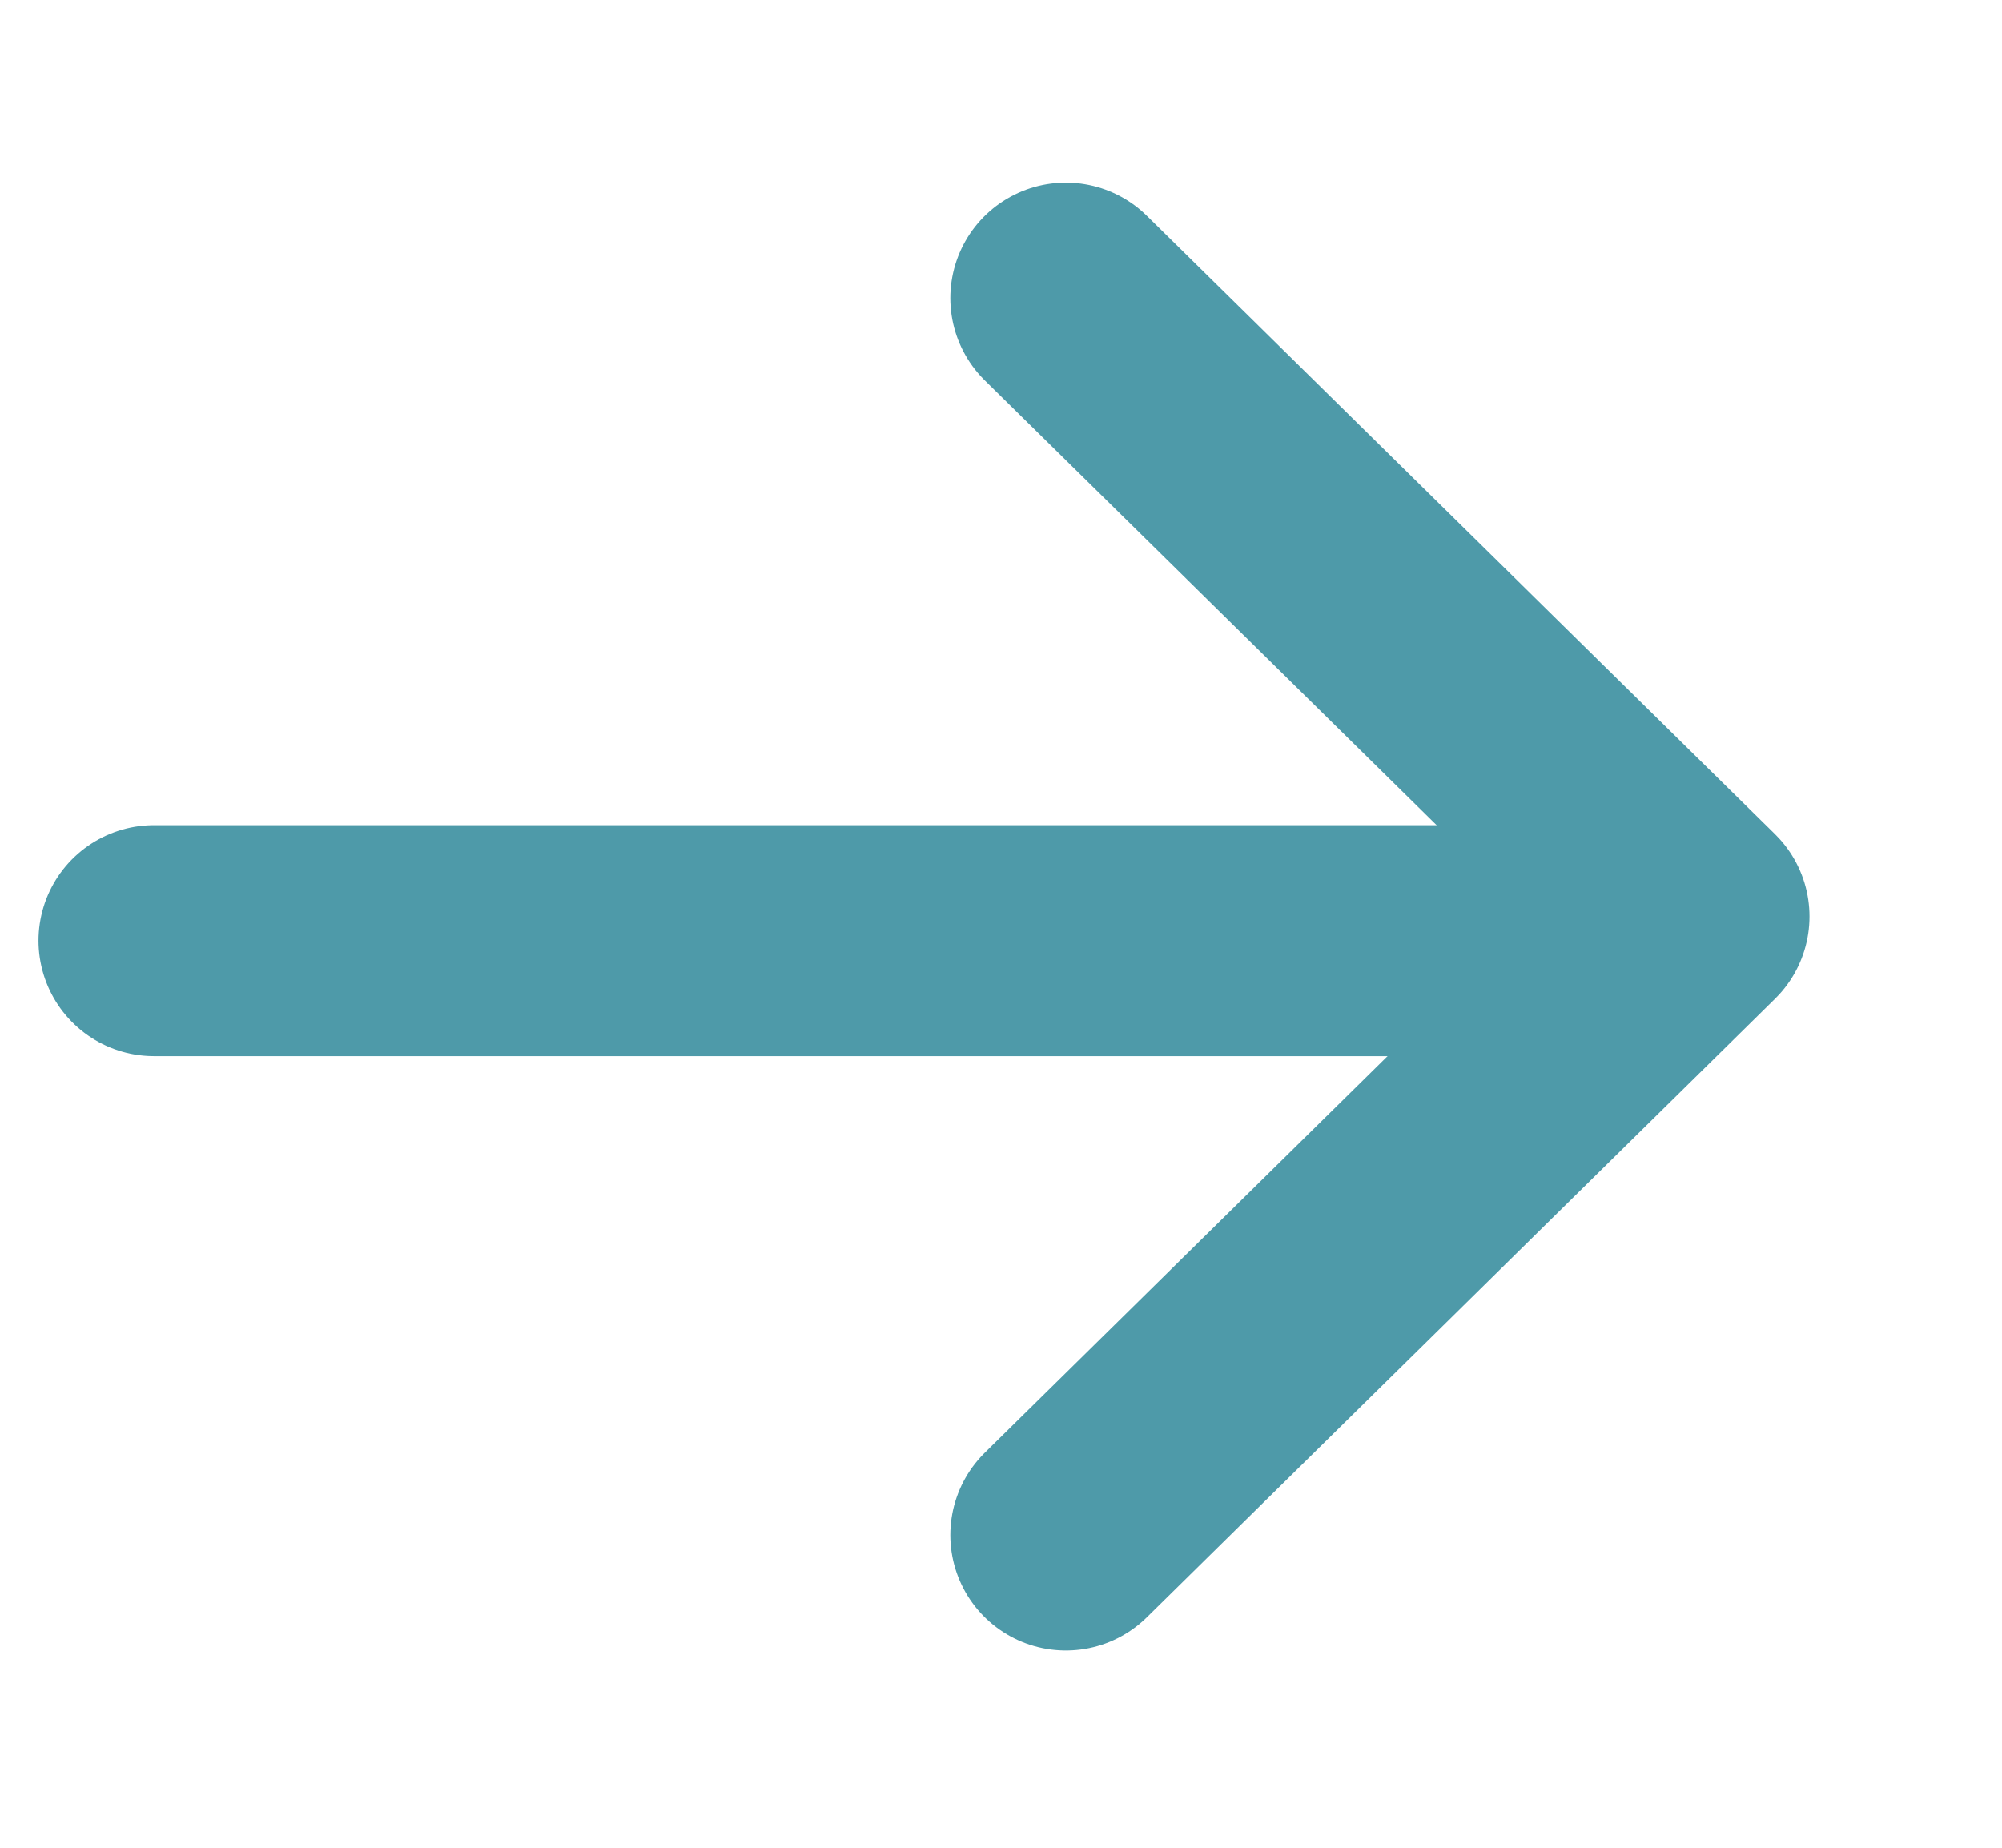 <svg width="13" height="12" viewBox="0 0 13 12" fill="none" xmlns="http://www.w3.org/2000/svg">
<path d="M1 6.109L10.109 6.109" stroke="#4E9AA9" stroke-width="1.5" stroke-linecap="round" stroke-linejoin="round"/>
<path d="M6.921 1.936L11 5.952L6.921 9.969" stroke="#4E9AA9" stroke-width="1.5" stroke-linecap="round" stroke-linejoin="round"/>
</svg>

